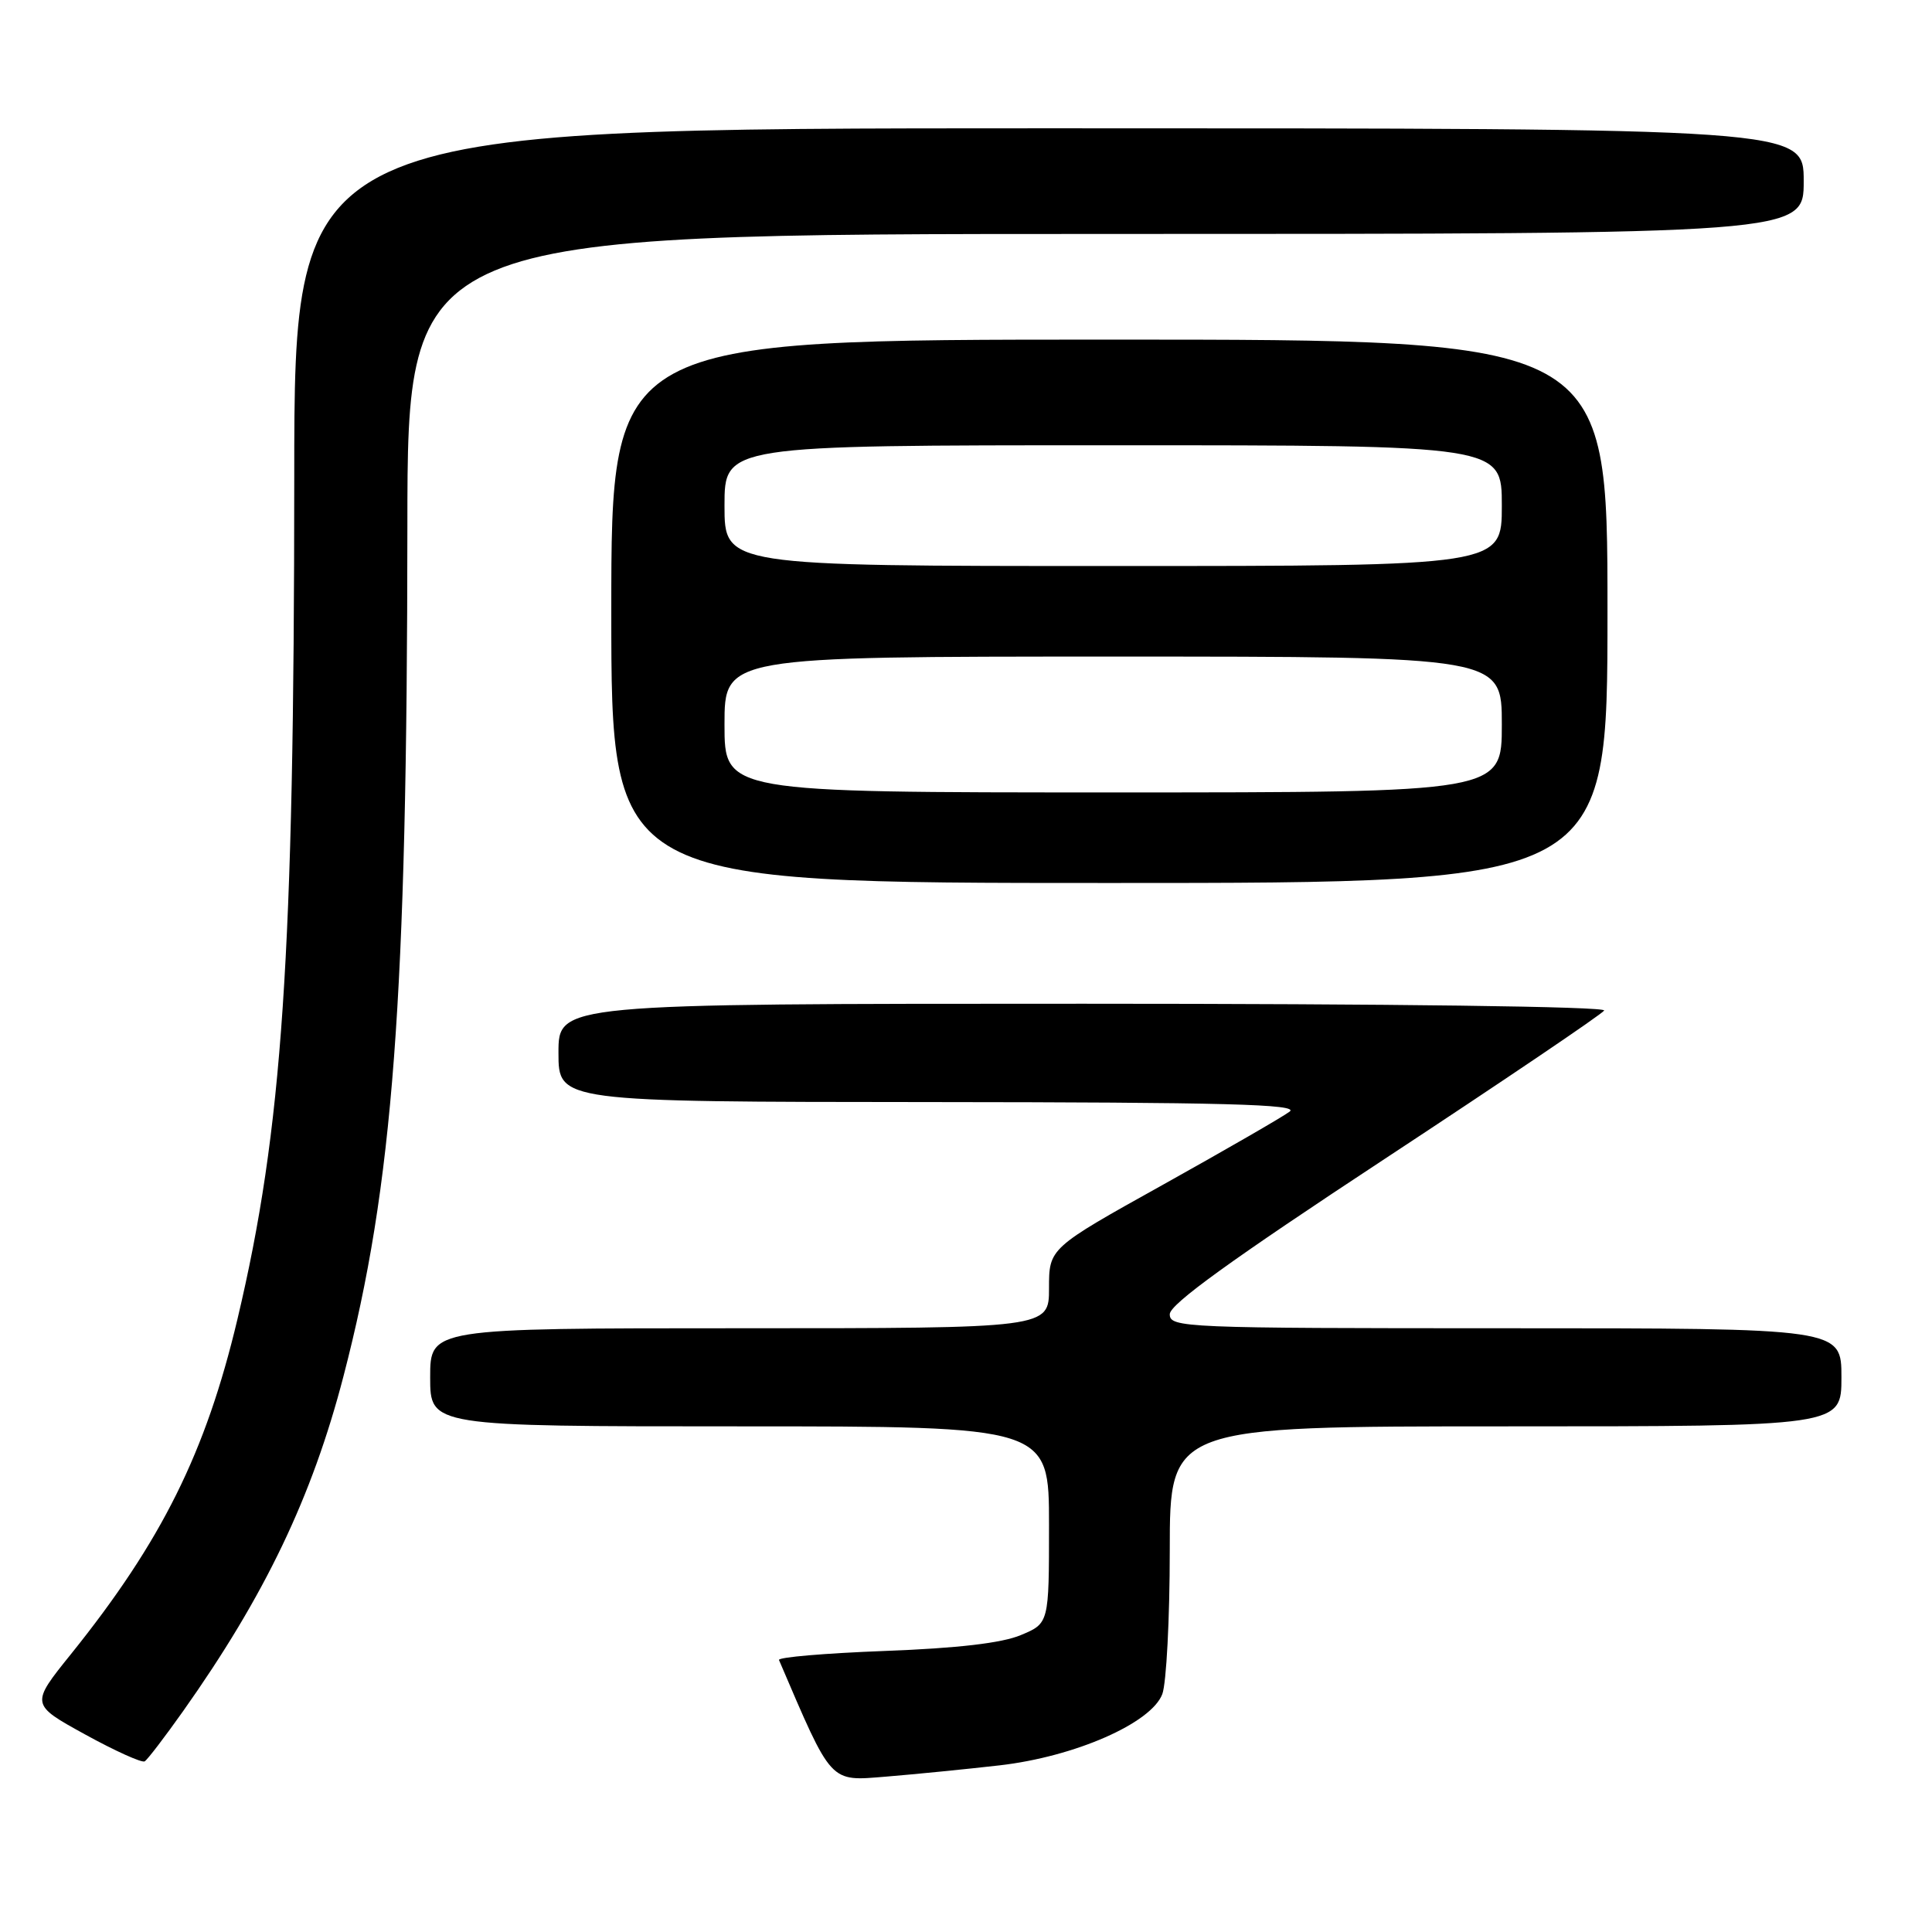<?xml version="1.0" encoding="UTF-8" standalone="no"?>
<!DOCTYPE svg PUBLIC "-//W3C//DTD SVG 1.1//EN" "http://www.w3.org/Graphics/SVG/1.1/DTD/svg11.dtd" >
<svg xmlns="http://www.w3.org/2000/svg" xmlns:xlink="http://www.w3.org/1999/xlink" version="1.1" viewBox="0 0 256 256">
 <g >
 <path fill="currentColor"
d=" M 132.44 233.92 C 142.40 232.78 152.54 228.34 154.01 224.48 C 154.55 223.05 155.00 214.47 155.00 205.43 C 155.00 189.00 155.00 189.00 199.50 189.00 C 244.00 189.00 244.00 189.00 244.00 182.50 C 244.00 176.00 244.00 176.00 199.50 176.00 C 156.82 176.00 155.00 175.92 155.00 174.14 C 155.00 172.82 163.14 166.94 183.51 153.54 C 199.18 143.23 212.26 134.39 212.56 133.90 C 212.89 133.37 184.32 133.00 143.56 133.00 C 74.00 133.00 74.00 133.00 74.00 139.50 C 74.00 146.00 74.00 146.00 123.25 146.03 C 162.41 146.06 172.17 146.32 170.89 147.29 C 170.00 147.97 162.46 152.32 154.14 156.96 C 139.00 165.39 139.00 165.39 139.00 170.70 C 139.00 176.00 139.00 176.00 98.00 176.00 C 57.00 176.00 57.00 176.00 57.00 182.50 C 57.00 189.00 57.00 189.00 98.00 189.00 C 139.00 189.00 139.00 189.00 139.00 202.05 C 139.00 215.10 139.00 215.10 135.26 216.66 C 132.74 217.72 126.85 218.40 117.23 218.76 C 109.37 219.06 103.06 219.59 103.22 219.96 C 110.32 236.53 109.85 236.02 117.43 235.41 C 121.32 235.09 128.07 234.42 132.44 233.92 Z  M 24.26 226.74 C 35.09 211.44 41.35 198.38 45.51 182.37 C 52.11 157.02 53.95 132.50 53.98 69.75 C 54.00 31.00 54.00 31.00 146.50 31.00 C 239.00 31.00 239.00 31.00 239.00 24.00 C 239.00 17.00 239.00 17.00 139.00 17.00 C 39.00 17.00 39.00 17.00 38.99 63.25 C 38.98 126.82 37.43 149.67 31.46 174.81 C 27.26 192.48 21.43 204.21 9.41 219.17 C 4.04 225.84 4.04 225.84 11.27 229.82 C 15.25 232.01 18.80 233.61 19.17 233.39 C 19.54 233.17 21.83 230.17 24.26 226.74 Z  M 213.00 81.00 C 213.00 45.00 213.00 45.00 147.00 45.00 C 81.00 45.00 81.00 45.00 81.00 81.00 C 81.00 117.00 81.00 117.00 147.00 117.00 C 213.00 117.00 213.00 117.00 213.00 81.00 Z  M 96.00 96.00 C 96.00 87.00 96.00 87.00 147.50 87.00 C 199.00 87.00 199.00 87.00 199.00 96.00 C 199.00 105.00 199.00 105.00 147.50 105.00 C 96.00 105.00 96.00 105.00 96.00 96.00 Z  M 96.00 67.00 C 96.00 59.00 96.00 59.00 147.50 59.00 C 199.00 59.00 199.00 59.00 199.00 67.00 C 199.00 75.00 199.00 75.00 147.50 75.00 C 96.00 75.00 96.00 75.00 96.00 67.00 Z "/>
</g>
</svg>